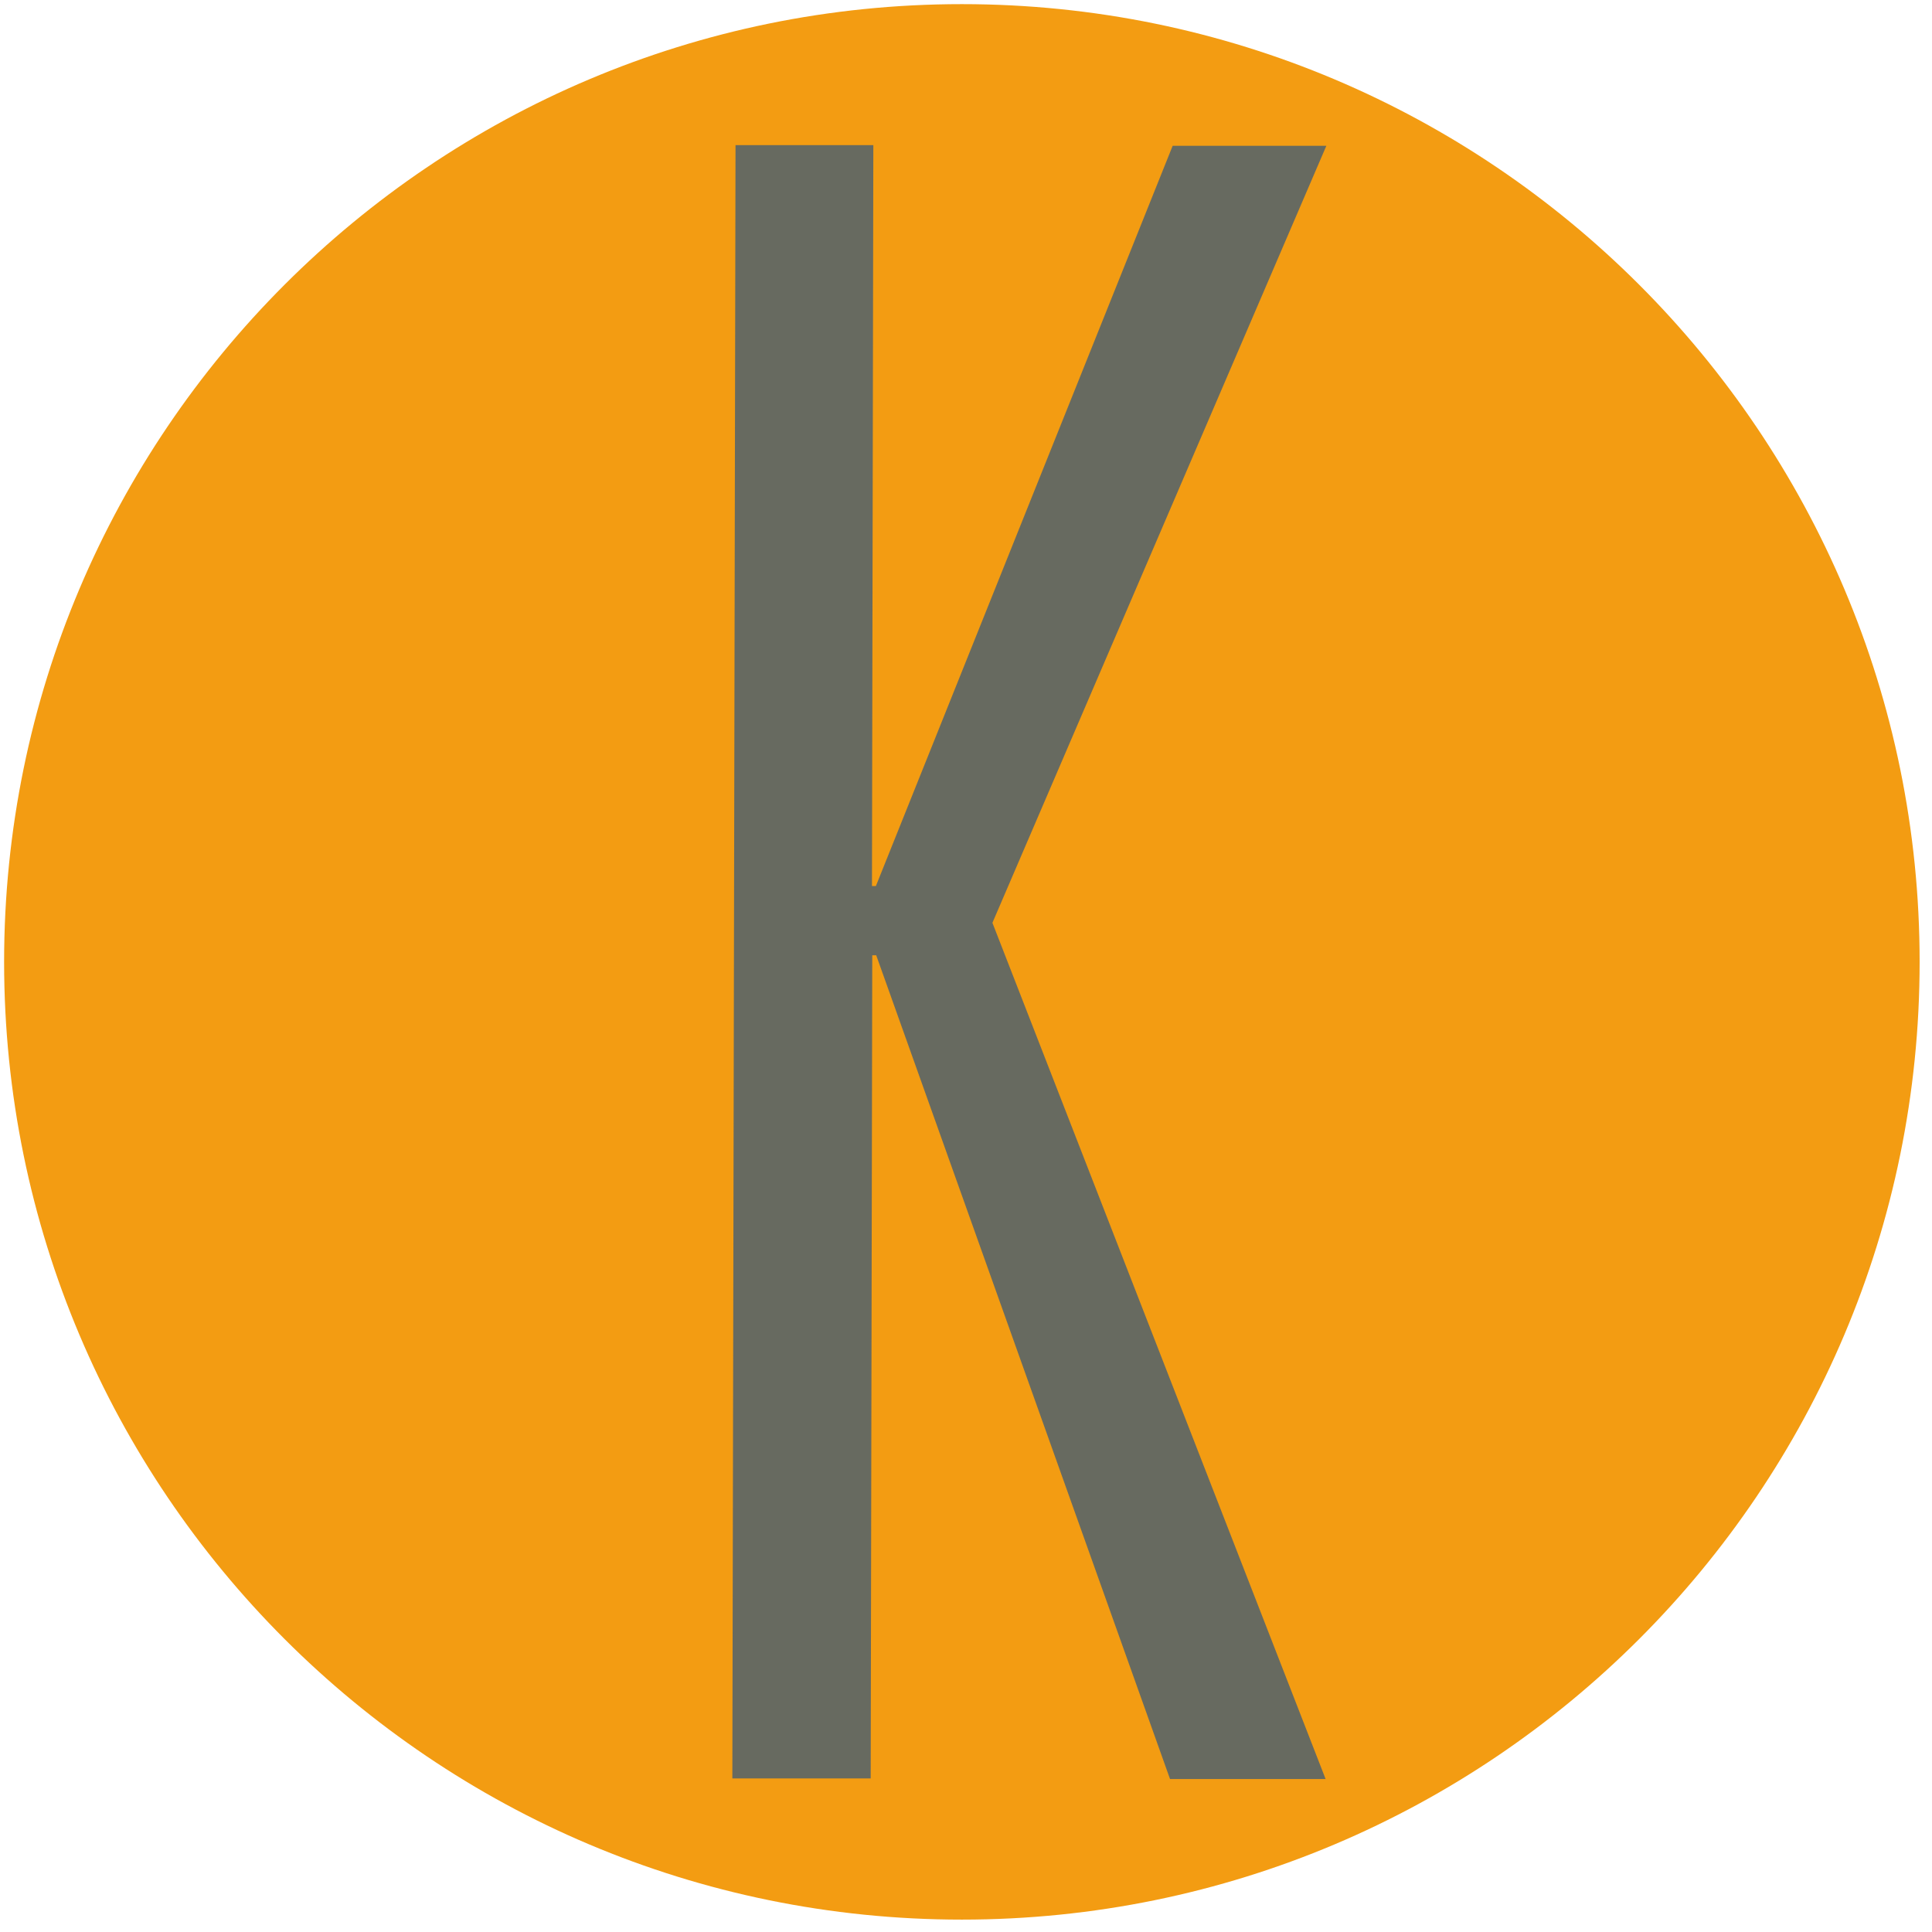 <?xml version="1.0" encoding="UTF-8" standalone="no"?>
<!DOCTYPE svg PUBLIC "-//W3C//DTD SVG 1.1//EN" "http://www.w3.org/Graphics/SVG/1.1/DTD/svg11.dtd">
<svg version="1.1" xmlns="http://www.w3.org/2000/svg" xmlns:xlink="http://www.w3.org/1999/xlink" preserveAspectRatio="xMidYMid meet" viewBox="111.594 107.387 468.516 468.516" width="464.52" height="464.52"><defs><path d="M344.85 108.39C216.58 108.39 112.59 212.37 112.59 340.65C112.59 468.92 216.58 572.9 344.85 572.9C473.12 572.9 577.11 468.92 577.11 340.65C577.11 212.37 473.12 108.39 344.85 108.39Z" id="a2KBbdmA7p"></path><path d="M352.26 331.17L433.06 538.81L395.33 538.81L324.08 339.05L323.12 339.05L322.74 538.66L289.19 538.66L289.96 142.58L323.38 142.58L323.05 322.25L324 322.25L395.97 142.74L433.24 142.74L352.26 331.17Z" id="c6LlyYzvM"></path></defs><g><g><use xlink:href="#a2KBbdmA7p" opacity="1" fill="#f39c12" fill-opacity="1"></use><g><use xlink:href="#a2KBbdmA7p" opacity="1" fill-opacity="0" stroke="#000000" stroke-width="1" stroke-opacity="0"></use></g></g><g><use xlink:href="#c6LlyYzvM" opacity="1" fill="#676a60" fill-opacity="1"></use><g><use xlink:href="#c6LlyYzvM" opacity="1" fill-opacity="0" stroke="#000000" stroke-width="1" stroke-opacity="0"></use></g></g></g></svg>